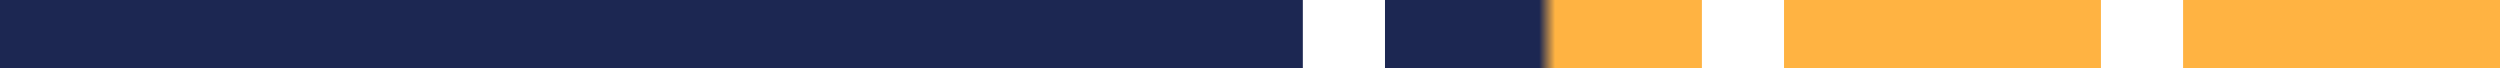 <svg width="147" height="4" viewBox="0 0 147 4" fill="none" xmlns="http://www.w3.org/2000/svg">
<rect width="76.606" height="4" fill="#1C2752"/>
<rect x="81.437" width="18.634" height="4" fill="url(#paint0_linear_24_21)"/>
<rect x="104.901" width="18.634" height="4" fill="#FFB342"/>
<rect x="128.366" width="18.634" height="4" fill="#FFB342"/>
<defs>
<linearGradient id="paint0_linear_24_21" x1="90.5" y1="4" x2="100" y2="4" gradientUnits="userSpaceOnUse">
<stop stop-color="#1C2752"/>
<stop offset="0.099" stop-color="#FFB342"/>
</linearGradient>
</defs>
</svg>
